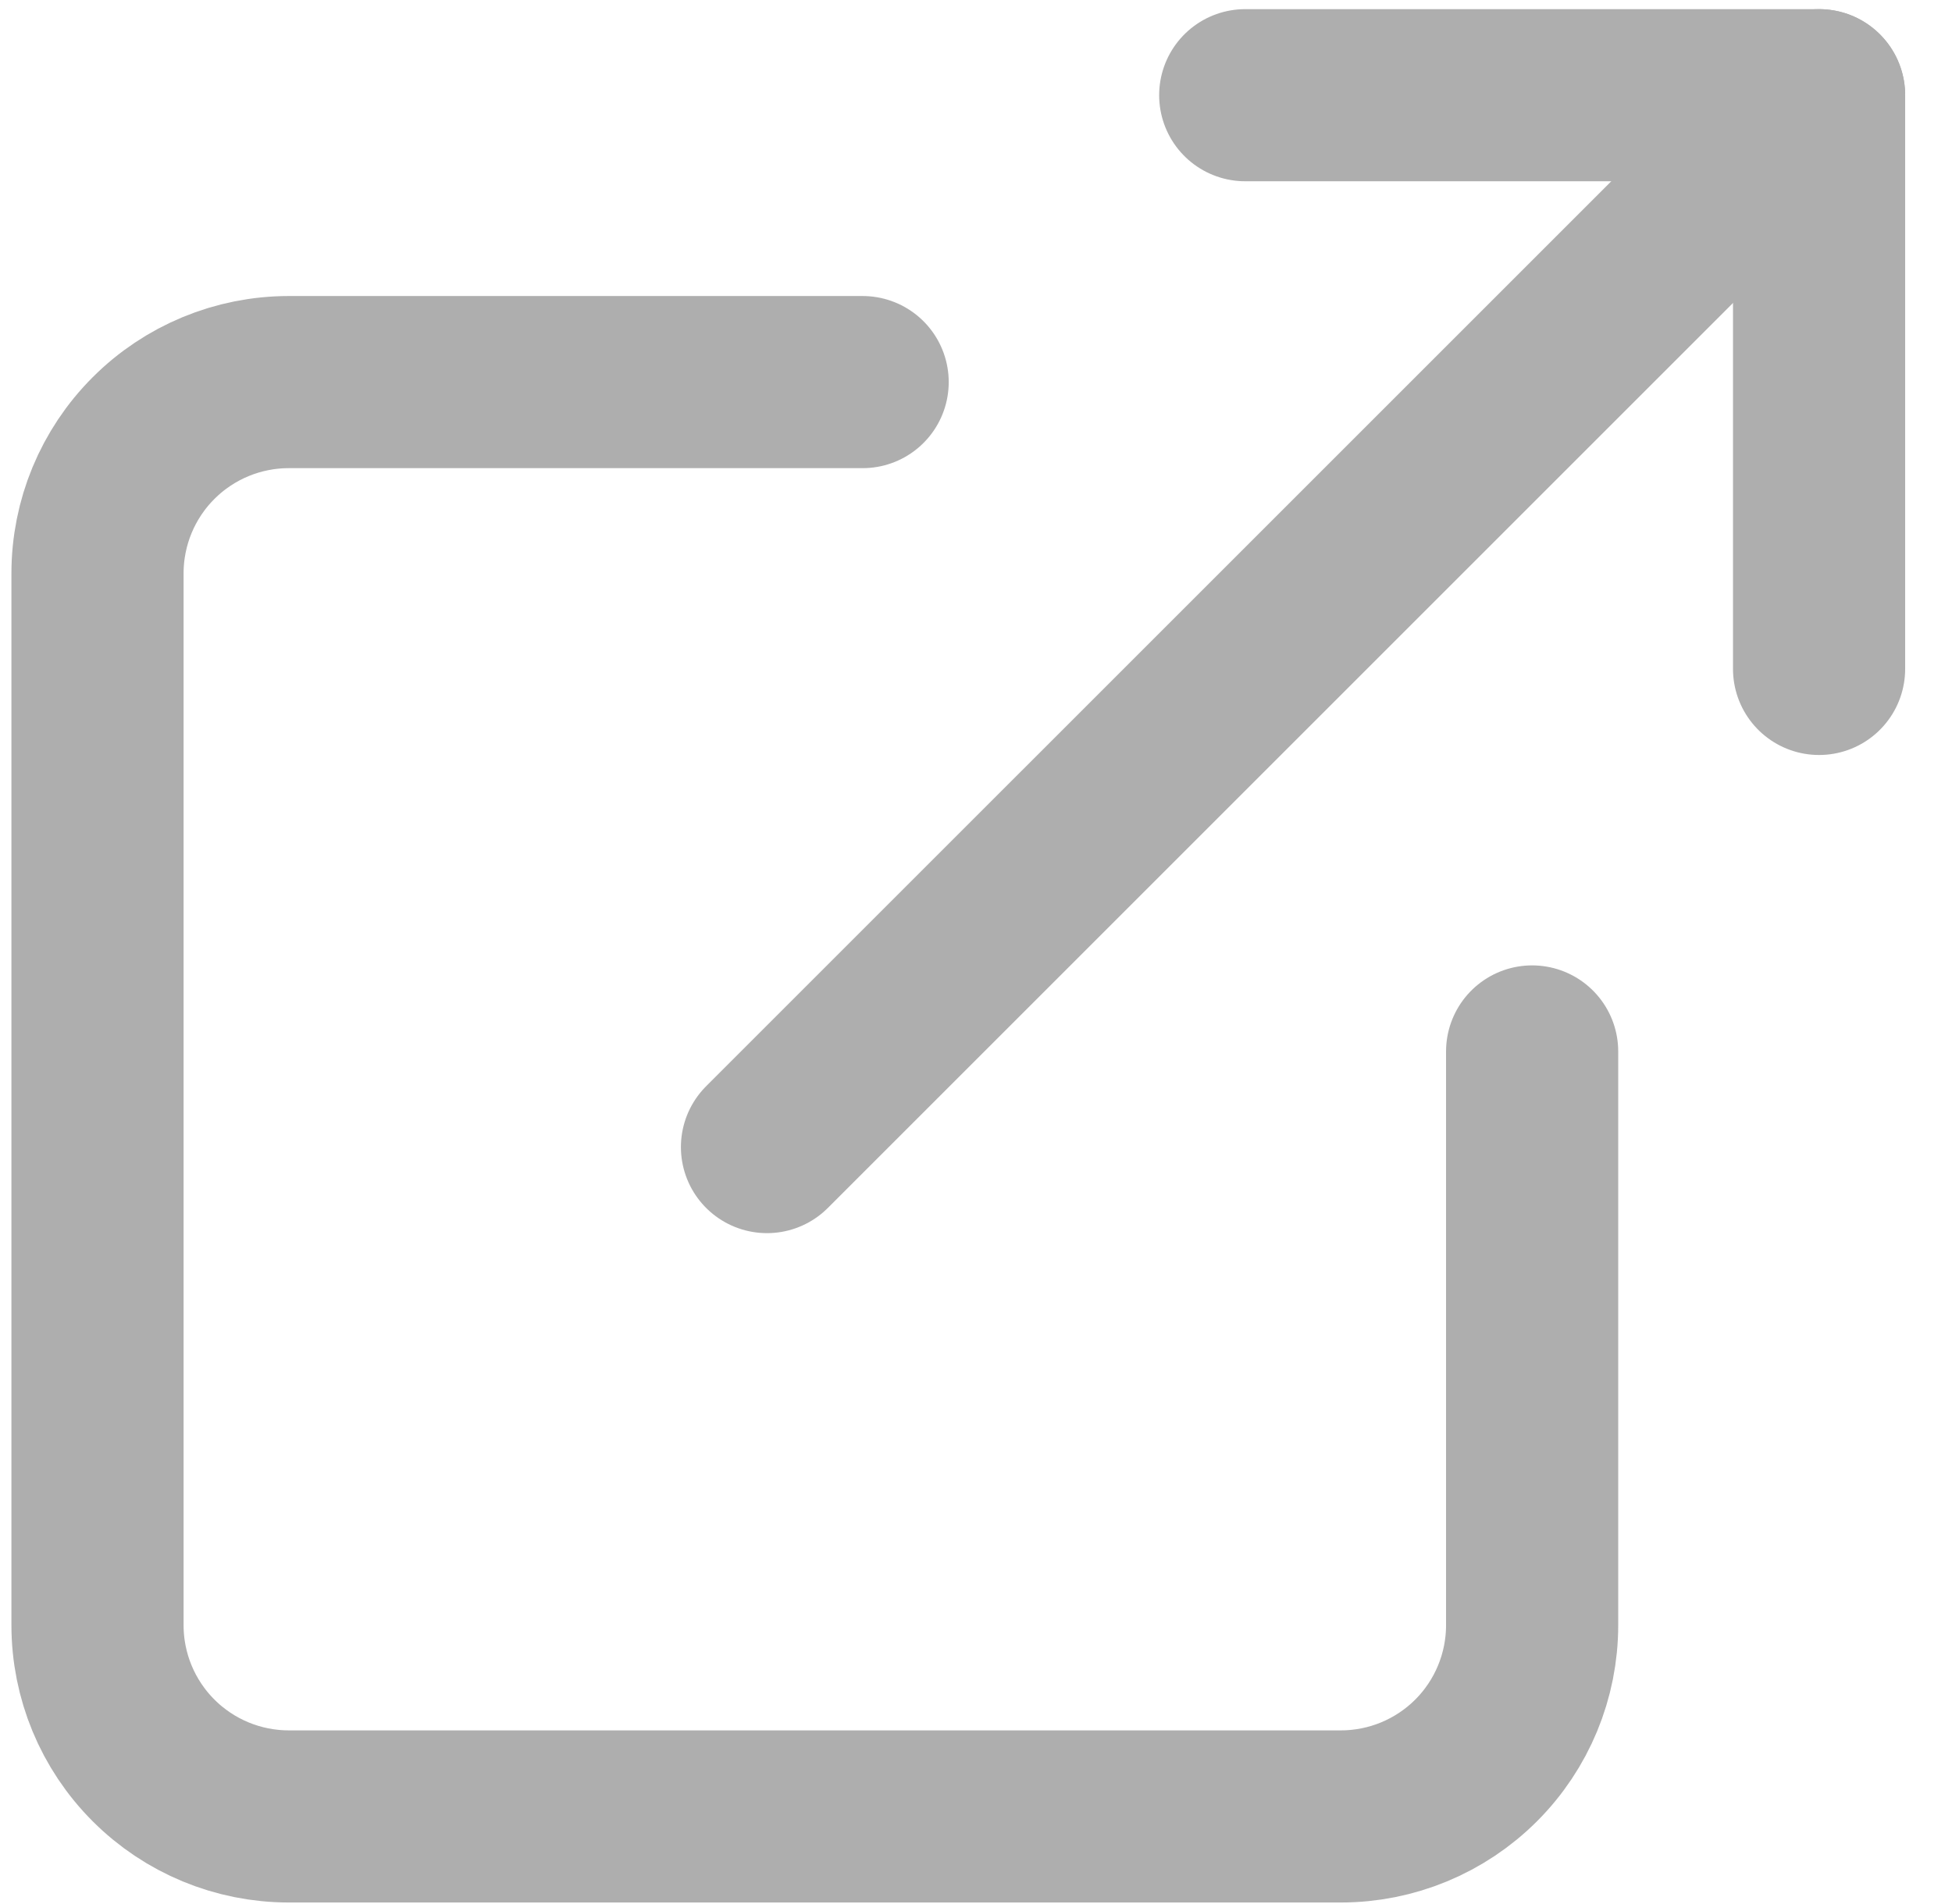 <svg width="41" height="40" viewBox="0 0 41 40" fill="none" xmlns="http://www.w3.org/2000/svg">
<path d="M32.181 22.089V34.142C32.181 35.208 31.758 36.23 31.005 36.983C30.251 37.737 29.229 38.16 28.164 38.16H6.066C5 38.16 3.978 37.737 3.225 36.983C2.471 36.23 2.048 35.208 2.048 34.142V12.045C2.048 10.979 2.471 9.957 3.225 9.204C3.978 8.45 5 8.027 6.066 8.027H18.119" stroke="#AEAEAE" stroke-width="3.616" stroke-linecap="round" stroke-linejoin="round"/>
<path d="M26.155 2H38.208V14.053" stroke="#AEAEAE" stroke-width="3.616" stroke-linecap="round" stroke-linejoin="round"/>
<path d="M16.11 24.098L38.208 2" stroke="#AEAEAE" stroke-width="3.616" stroke-linecap="round" stroke-linejoin="round"/>
</svg>
